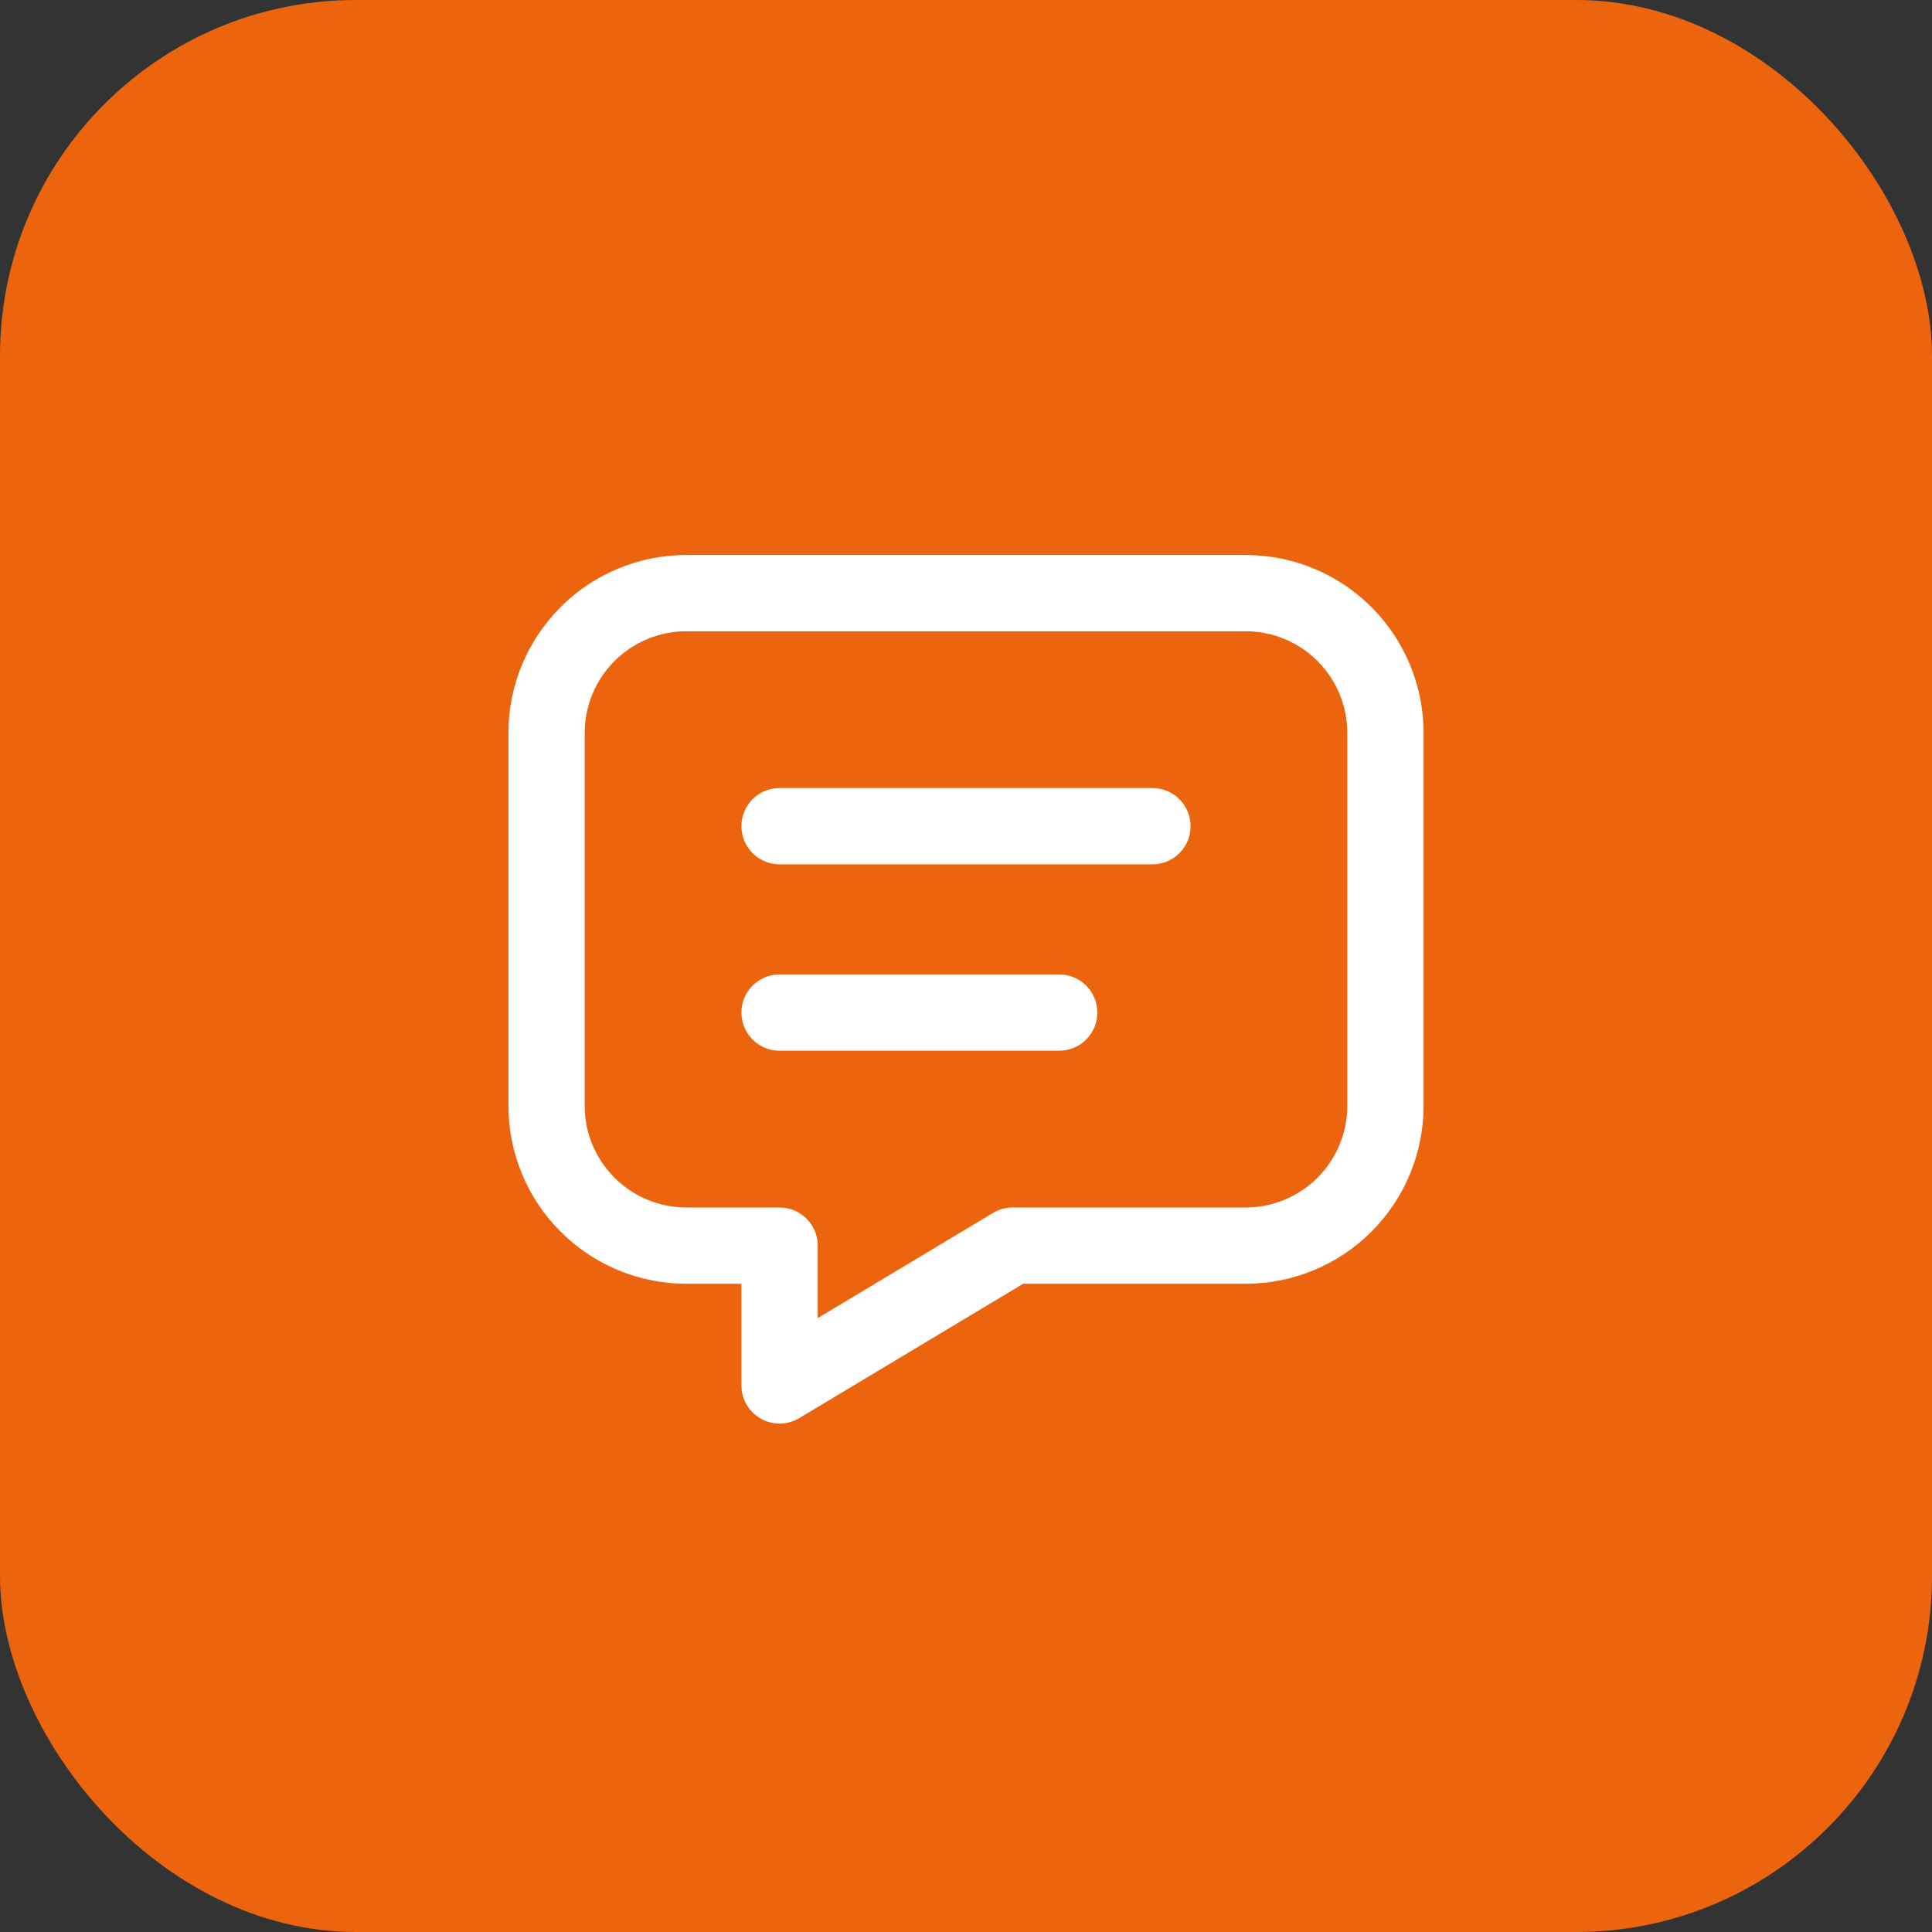 <svg width="38" height="38" viewBox="0 0 38 38" fill="none" xmlns="http://www.w3.org/2000/svg">
<rect x="0" y="0" width="38" height="38" fill="#333333" stroke="none"/>
<rect width="38" height="38" rx="7" fill="#ED640F"/>
<path d="M15.333 16.25H22.667M15.333 19.916H20.833M24.5 11.666C25.229 11.666 25.929 11.956 26.445 12.472C26.96 12.988 27.25 13.687 27.25 14.416V21.75C27.25 22.479 26.96 23.179 26.445 23.694C25.929 24.21 25.229 24.5 24.5 24.5H19.917L15.333 27.25V24.5H13.5C12.771 24.5 12.071 24.21 11.556 23.694C11.04 23.179 10.75 22.479 10.75 21.75V14.416C10.75 13.687 11.04 12.988 11.556 12.472C12.071 11.956 12.771 11.666 13.5 11.666H24.5Z" stroke="white" stroke-width="1.5" stroke-linecap="round" stroke-linejoin="round"/>
</svg>
